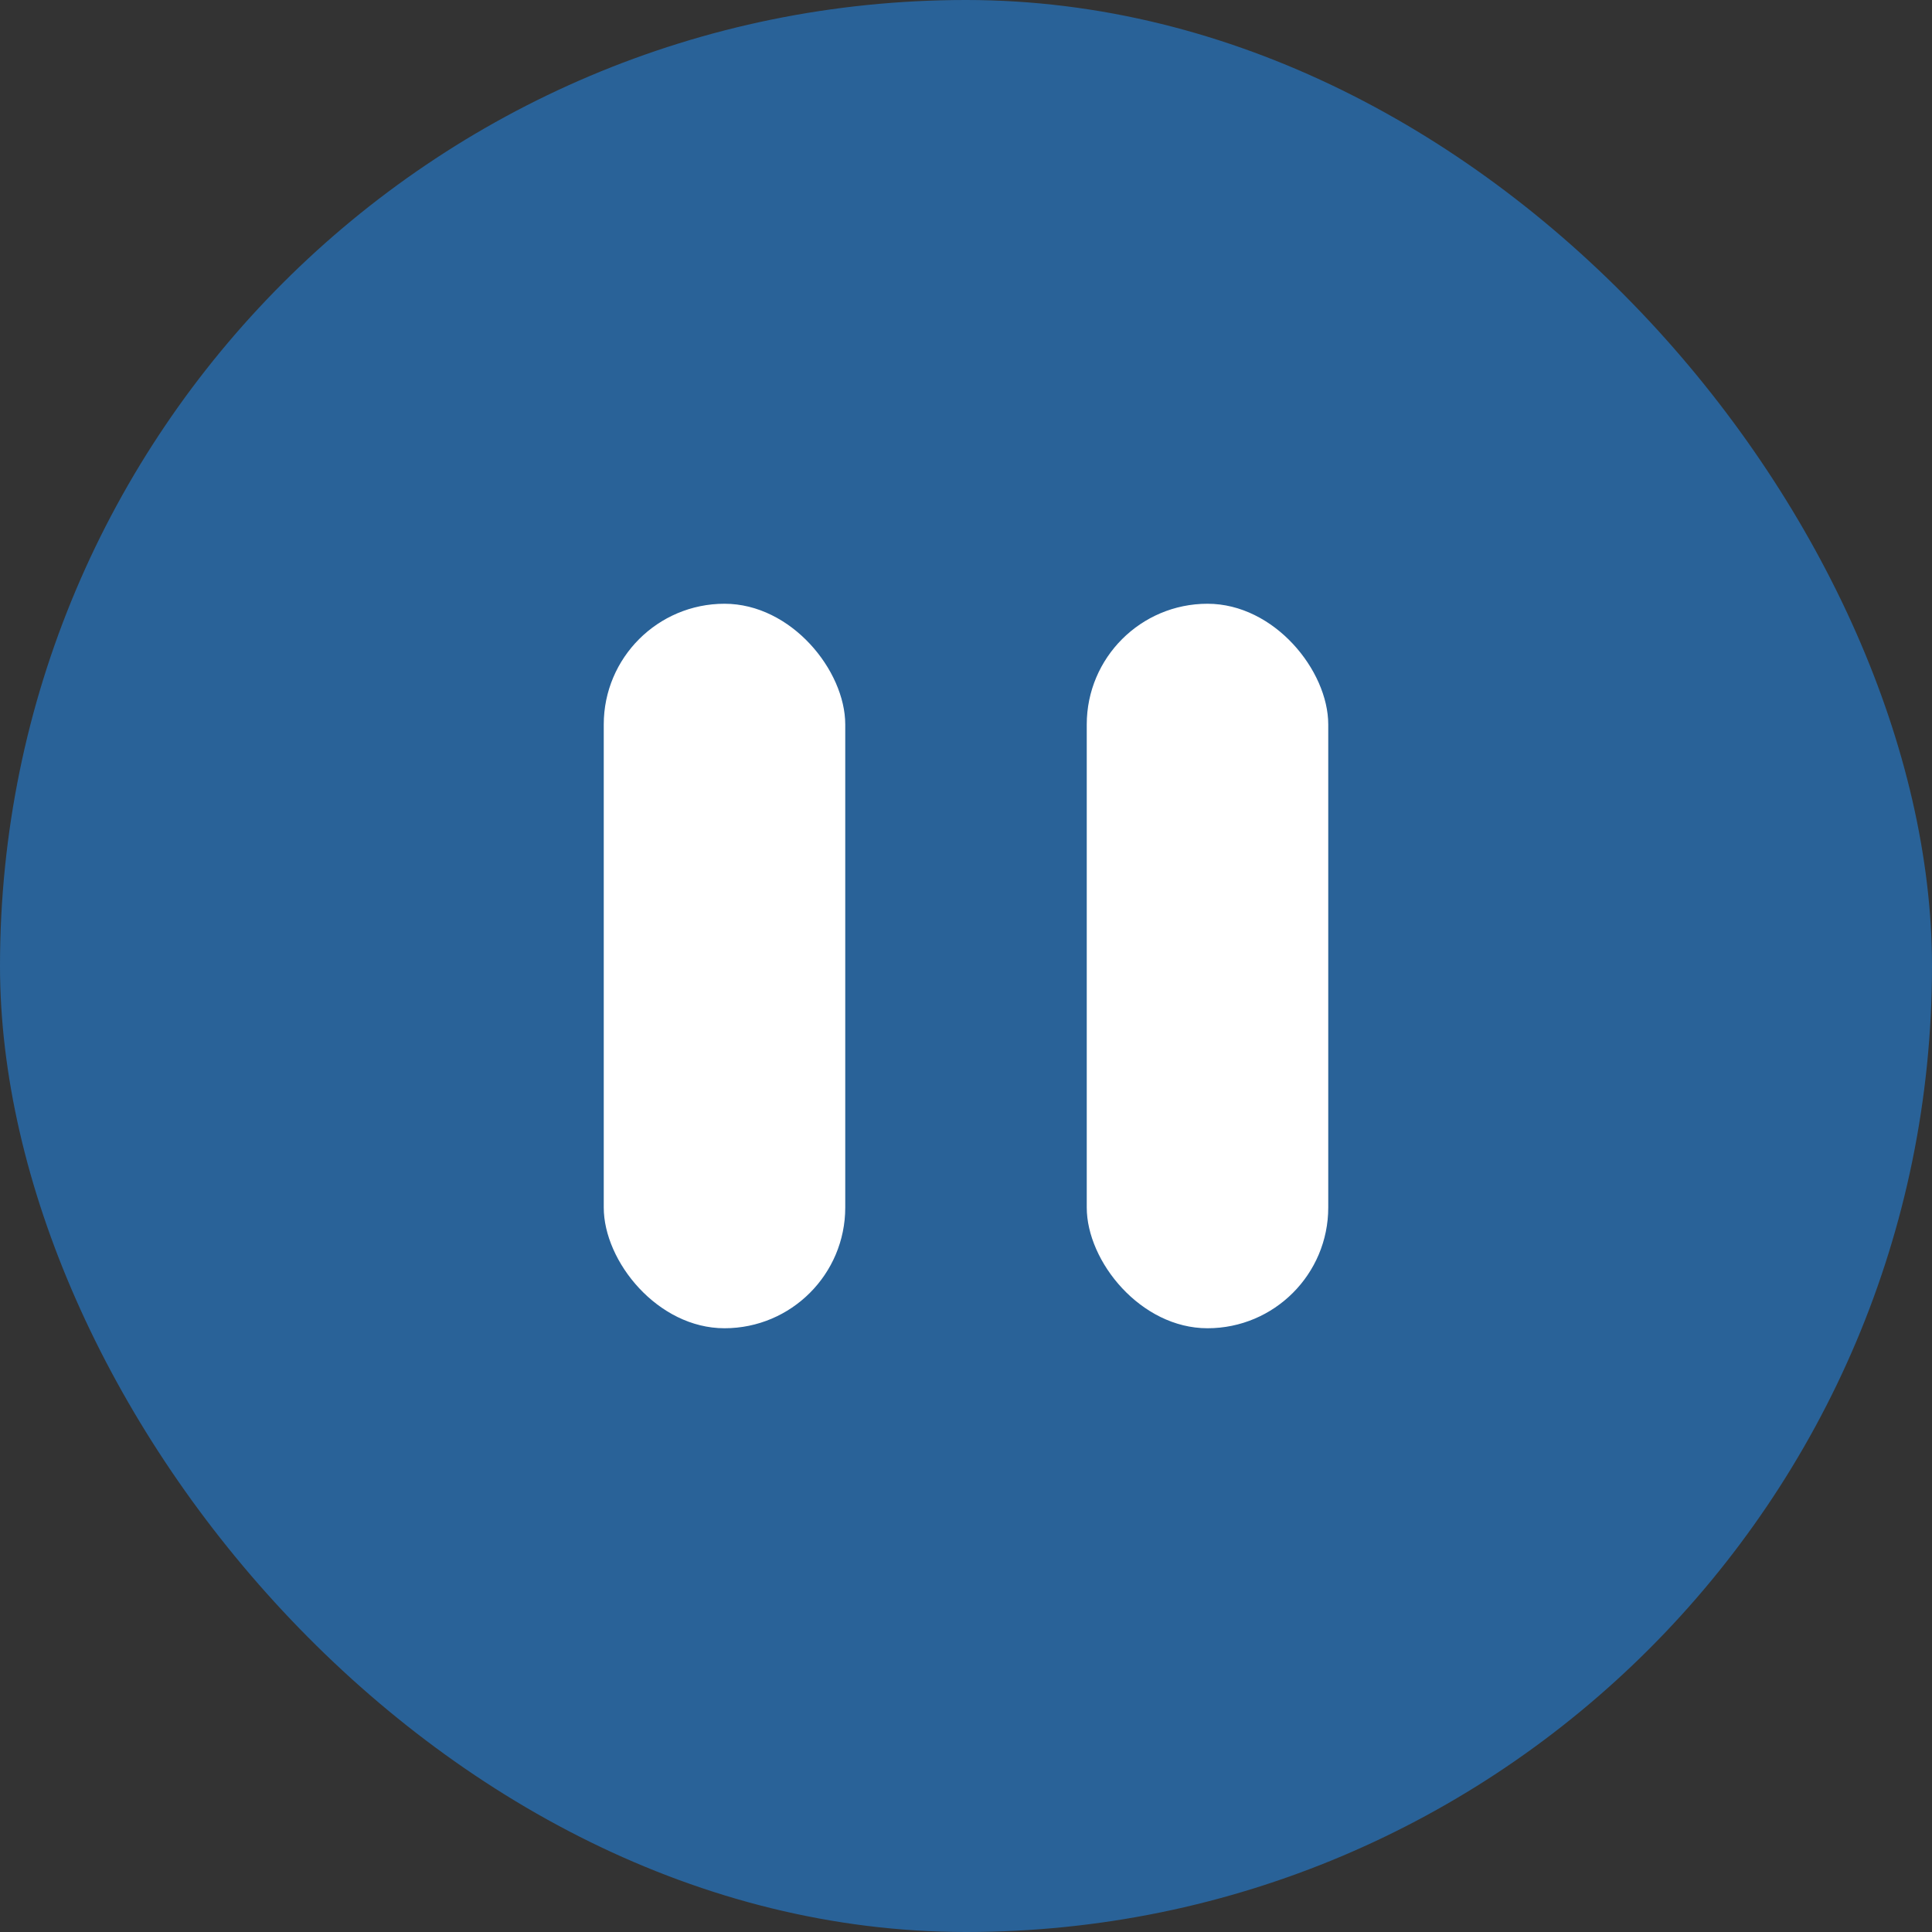 <svg width="32" height="32" viewBox="0 0 32 32" fill="none" xmlns="http://www.w3.org/2000/svg">
<rect x="0" y="0" width="32" height="32" fill="#333333" stroke="none"/>
<rect width="32" height="32" rx="16" fill="#296298"/>
<rect x="10" y="10" width="4" height="12" rx="2" fill="white"/>
<rect x="18" y="10" width="4" height="12" rx="2" fill="white"/>
</svg>
